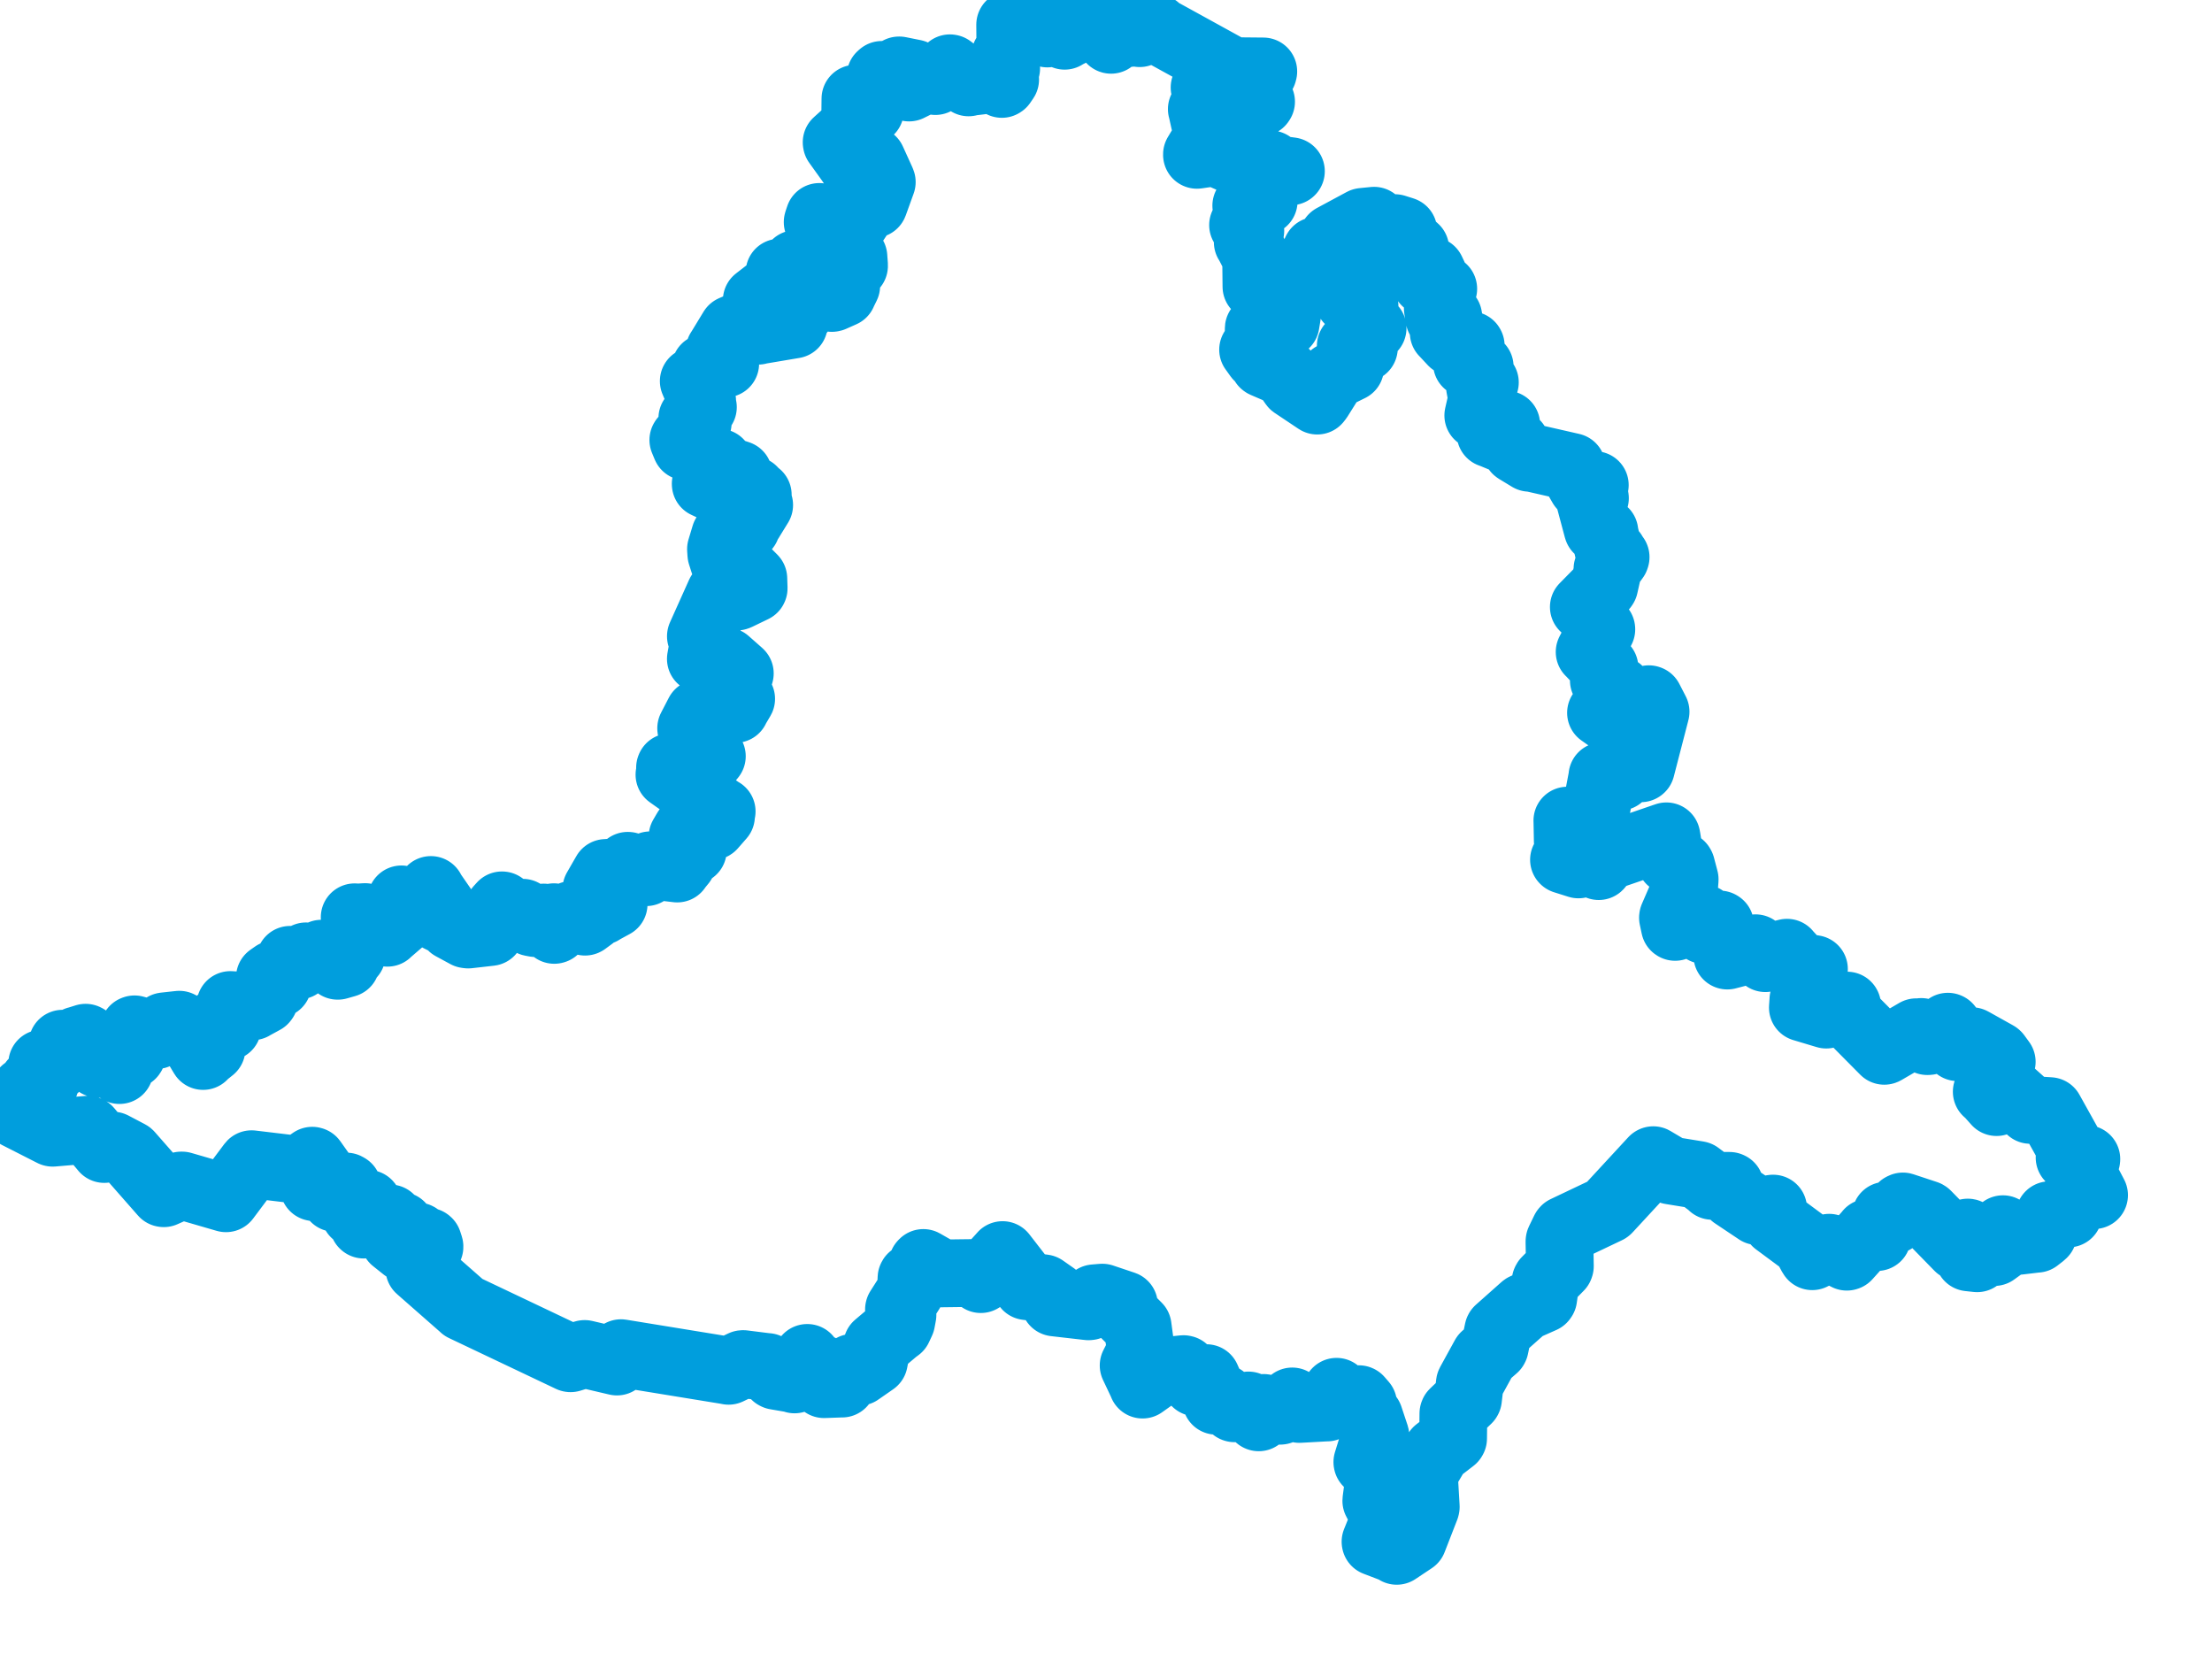 <svg viewBox="0 0 163.246 123.137" width="163.246" height="123.137" xmlns="http://www.w3.org/2000/svg">
  <title>Jihomoravský kraj</title>
  <desc>Geojson of Jihomoravský kraj</desc>
  <!-- Generated from maps/2-geojsons/world/europe/czechia/jihomoravsky-kraj/jihomoravsky-kraj.geojson -->
  <polygon points="1.297,82.267 3.878,83.58 3.887,83.582 6.475,83.361 6.524,83.384 7.688,84.772 7.696,84.783 8.316,84.532 8.323,84.531 9.531,85.167 9.547,85.18 12.06,88.041 12.087,88.046 13.37,87.477 13.435,87.477 16.677,88.418 16.679,88.419 18.556,85.912 18.563,85.905 21.951,86.31 22.061,86.33 23.044,85.646 23.078,85.657 23.851,86.746 23.852,86.761 23.087,87.317 23.077,87.327 23.163,87.593 23.166,87.597 24.21,87.795 24.236,87.807 24.704,88.393 24.739,88.398 25.447,88.18 25.49,88.137 25.219,87.593 25.22,87.572 25.561,87.553 25.651,87.605 26.189,89.53 26.213,89.544 27.147,88.824 27.164,88.842 27.712,89.887 27.712,89.895 27.183,89.982 27.139,89.96 26.84,89.392 26.812,89.4 26.826,90.345 26.843,90.36 28.753,89.898 28.78,89.903 28.884,90.285 28.92,90.317 29.567,90.448 29.586,90.479 29.099,91.456 29.095,91.474 29.827,92.057 29.852,92.077 30.27,92.047 30.279,92.033 30.34,91.135 30.381,91.124 30.812,91.232 30.824,91.239 30.705,91.685 30.737,91.701 31.558,91.617 31.586,91.64 31.695,91.973 31.696,92.002 31.226,92.492 31.12,92.65 30.964,93.546 30.949,93.609 34.202,96.466 34.206,96.474 42.094,100.221 42.109,100.223 43.129,99.91 43.149,99.907 45.53,100.466 45.531,100.466 45.815,99.868 45.828,99.848 53.692,101.13 53.772,101.149 54.809,100.654 54.853,100.652 56.622,100.875 56.629,100.869 57.216,101.499 57.26,101.522 58.643,101.758 58.638,101.785 59.084,101.667 59.1,101.669 59.573,100.198 59.58,100.198 59.757,100.68 59.779,100.713 60.58,100.976 60.589,100.985 60.351,101.364 60.208,101.521 60.827,102.116 60.814,102.136 62.118,102.089 62.142,102.092 62.918,100.929 62.926,100.922 63.363,101.226 63.393,101.221 64.481,100.465 64.494,100.455 64.726,99.295 64.731,99.281 66.057,98.161 66.292,97.988 66.511,97.516 66.603,97.028 66.343,96.625 66.348,96.6 67.227,95.221 67.232,95.21 67.268,94.302 67.29,94.259 68.204,93.7 68.251,93.677 68.088,93.249 68.143,93.192 69.452,93.939 69.448,93.963 72.009,93.931 72.201,93.897 72.353,94.305 72.383,94.384 73.928,92.686 73.991,92.61 75.752,94.882 75.772,94.902 77.015,95.062 77.023,95.067 77.839,95.639 77.844,95.644 77.833,96.103 77.84,96.106 80.327,96.391 80.393,96.385 80.756,95.806 80.764,95.799 81.343,95.75 81.356,95.751 82.943,96.284 82.949,96.289 82.966,96.886 82.967,96.894 83.959,97.882 83.961,97.894 84.198,99.656 84.194,99.709 83.662,100.752 83.662,100.755 84.321,102.149 84.321,102.167 85.655,101.22 85.671,101.201 87.339,101.025 87.391,101.036 88.256,101.999 88.264,102.005 88.987,101.702 89.032,101.69 89.767,103.349 89.761,103.36 90.222,103.171 90.228,103.166 91.089,103.911 91.108,103.916 92.054,103.718 92.133,103.706 92.675,104.086 92.748,104.042 92.887,104.58 92.895,104.583 93.264,103.894 93.262,103.889 94.457,104.097 94.492,104.094 95.324,103.455 95.366,103.409 95.858,103.945 95.893,103.965 97.917,103.853 97.928,103.857 98.627,102.707 98.638,102.696 99.097,103.399 99.152,103.442 100.285,103.243 100.3,103.25 100.598,103.595 100.604,103.614 100.332,103.895 100.343,103.921 101.037,104.557 101.05,104.578 101.502,105.938 101.505,105.953 100.91,107.884 100.916,107.913 101.848,108.574 101.85,108.591 101.571,110.73 101.571,110.745 102.222,111.98 102.222,112 101.513,113.759 101.518,113.786 103.076,114.381 103.079,114.434 104.279,113.634 104.282,113.63 105.209,111.247 105.222,111.188 105.079,108.744 105.095,108.701 106.04,107.105 106.066,107.071 107.212,106.189 107.239,106.144 107.26,104.296 107.273,104.259 108.32,103.256 108.339,103.222 108.474,102.079 108.489,102.043 109.55,100.11 109.569,100.078 110.291,99.45 110.316,99.402 110.574,98.161 110.586,98.14 112.452,96.482 112.489,96.453 113.849,95.849 113.89,95.791 114.066,94.561 114.093,94.508 115.099,93.487 115.119,93.43 115.088,91.617 115.095,91.565 115.475,90.778 115.507,90.74 118.625,89.258 118.656,89.234 122,85.614 122.011,85.608 123.265,86.351 123.312,86.372 125.309,86.697 125.329,86.702 126.369,87.479 126.359,87.502 127.639,87.503 127.675,87.519 127.949,88.179 127.953,88.189 129.711,89.364 129.717,89.369 130.835,89.18 130.857,89.18 131.074,90.159 131.082,90.181 133.216,91.762 133.225,91.755 133.707,92.643 133.745,92.695 134.931,92.094 134.993,92.068 136.296,92.729 136.332,92.717 137.868,91.006 137.906,90.95 138.512,91.275 138.53,91.281 139.154,89.736 139.173,89.703 139.702,90 139.736,90.025 140.36,89.059 140.434,89.022 142.169,89.595 142.204,89.619 144.545,92.017 144.557,92.023 145.223,90.948 145.231,90.95 144.988,92.147 144.993,92.184 145.296,92.777 145.296,92.778 145.899,92.844 145.917,92.845 146.554,92.198 146.61,92.128 147.146,92.357 147.184,92.387 147.671,92.034 147.704,92.005 147.847,91.746 147.873,91.681 147.371,91.169 147.357,91.156 147.799,90.723 147.817,90.7 148.906,91.518 148.967,91.561 150.267,91.406 150.316,91.405 150.728,91.084 150.779,91.032 151.255,89.671 151.26,89.667 152.628,89.543 152.65,89.542 152.632,89.135 152.62,89.021 153.517,88.123 153.527,88.118 154.521,88.185 154.543,88.188 153.678,86.537 153.662,86.513 153.969,85.566 153.974,85.524 153.288,85.765 153.27,85.773 152.738,85.413 152.735,85.415 152.959,85.026 152.947,84.987 151.277,81.989 151.276,81.988 149.86,81.899 149.837,81.898 148.479,80.687 148.459,80.66 147.437,81.243 147.345,81.322 146.713,80.613 146.622,80.556 147.69,78.394 147.729,78.35 147.377,77.868 147.343,77.841 145.541,76.835 145.519,76.825 144.476,77.271 144.472,77.272 143.774,75.766 143.753,75.757 143.376,76.503 143.37,76.506 142.326,76.818 142.235,76.823 141.816,76.184 141.793,76.147 141.458,76.225 141.42,76.167 139.077,77.532 139.059,77.538 136.638,75.095 136.438,75.023 136.322,74.215 136.314,74.2 135.27,74.256 135.177,74.281 134.802,74.781 134.778,74.866 133.063,74.352 133.051,74.348 133.092,73.766 133.089,73.765 133.582,73.261 133.594,73.249 133.432,72.332 133.431,72.311 133.86,71.514 133.87,71.503 132.862,71.336 132.818,71.321 131.882,70.308 131.882,70.299 130.343,70.673 130.284,70.701 129.56,69.976 129.555,69.969 127.543,70.491 127.477,70.509 127.521,69.423 127.5,69.285 127.108,69.08 127.105,69.079 126.941,68.236 126.909,68.216 125.757,68.622 125.756,68.623 125.73,67.781 125.714,67.765 124.224,67.549 124.203,67.549 123.625,68.394 123.605,68.382 123.464,67.716 123.47,67.678 124.241,65.9 124.25,65.89 124.324,64.975 124.329,64.884 124.071,63.91 124.039,63.855 123.282,63.476 123.266,63.455 123.009,61.863 122.98,61.711 118.675,63.188 118.515,63.24 118.006,63.889 117.987,63.909 117.556,63.538 117.506,63.522 116.538,63.777 116.489,63.784 115.431,63.45 115.422,63.441 116.149,62.513 116.16,62.495 116.032,62.013 116.032,61.97 115.714,62.052 115.701,62.041 115.675,60.639 115.671,60.551 117.184,60.859 117.202,60.865 117.651,60.562 117.742,60.535 117.601,59.601 117.598,59.587 117.787,59.653 117.814,59.656 118.263,57.298 118.256,57.272 119.498,57.306 119.533,57.309 120.047,56.71 120.083,56.684 121.093,56.692 121.104,56.683 122.171,52.563 122.183,52.517 121.711,51.603 121.682,51.593 120.65,52.766 120.584,52.816 119.821,52.38 119.808,52.377 118.616,52.881 118.603,52.914 118.158,52.6 118.154,52.598 118.685,52.098 118.686,52.099 118.626,51.605 118.608,51.593 119.44,50.936 119.448,50.908 118.367,50.211 118.363,50.209 118.415,49.308 118.41,49.257 117.336,48.123 117.315,48.107 118.179,46.437 118.177,46.418 116.967,44.822 116.886,44.789 118.357,43.295 118.395,43.237 118.67,42.017 118.631,41.977 119.21,41.181 119.234,41.108 118.789,41.298 118.786,41.293 119.037,40.81 119.038,40.807 118.746,40.77 118.395,39.27 118.404,39.235 117.914,39.045 117.901,39.01 117.345,36.925 117.342,36.921 117.683,36.77 117.707,36.761 117.569,35.897 117.697,35.793 116.75,35.858 116.749,35.858 115.967,34.505 115.996,34.457 112.922,33.756 112.878,33.78 111.951,33.218 111.915,33.192 111.881,32.778 111.871,32.761 110.098,32.03 110.002,31.999 110.948,31.863 110.964,31.869 111.155,31.375 111.16,31.331 109.12,30.666 109.097,30.656 109.345,29.568 109.386,29.426 109.227,28.568 109.225,28.564 109.554,28.232 109.585,28.216 108.933,27.426 108.917,27.407 109.208,27.129 109.203,27.057 108.286,26.822 108.259,26.807 108.55,26.87 108.564,26.83 108.54,25.508 108.522,25.477 107.208,25.24 107.193,25.234 106.571,24.565 106.546,24.543 106.966,23.911 106.967,23.861 106.882,23.36 106.226,23.47 106.11,22.774 106.513,21.31 106.511,21.302 105.262,20.739 105.213,20.775 105.762,20.408 105.81,20.373 105.628,19.986 105.62,19.974 104.38,19.755 104.35,19.741 104.384,19.193 104.411,19.153 104.002,19.065 103.983,19.053 104.315,18.972 104.419,18.945 104.449,18.408 104.445,18.345 103.624,17.608 103.575,17.54 103.566,17.028 103.554,17.022 102.953,16.833 102.928,16.831 102.617,17.257 102.616,17.26 102.794,17.602 102.788,17.61 101.449,16.338 101.41,16.287 100.628,16.365 100.564,16.372 98.372,17.552 98.365,17.558 98.292,17.82 98.296,17.831 98.805,17.905 98.805,17.945 97.976,18.577 97.938,18.608 97.152,18.503 97.127,18.547 98.071,18.911 98.084,18.912 97.83,19.665 97.83,19.678 98.488,19.624 98.512,19.617 99.2,20.683 99.197,20.699 99.922,20.725 99.975,20.703 100.212,21.643 100.213,21.654 99.554,22.12 99.542,22.133 100.67,22.549 100.703,22.583 100.637,23.399 100.636,23.421 101.263,24.19 101.298,24.216 100.477,24.927 100.402,24.956 100.66,25.647 100.652,25.683 100.382,25.342 100.376,25.324 99.715,25.533 99.686,25.522 99.631,27.12 99.641,27.127 98.391,27.742 98.375,27.744 97.329,29.411 97.212,29.56 95.465,28.392 95.459,28.388 94.855,27.529 94.814,27.499 93.292,26.844 93.263,26.822 93.41,26.117 93.393,26.069 92.859,26.305 92.839,26.303 92.503,25.834 92.478,25.801 92.875,25.173 92.882,25.152 92.895,24.24 92.896,24.233 94.87,23.889 94.878,23.889 94.975,23.298 94.976,23.295 94.246,23.046 94.227,23.028 94.456,22.878 94.461,22.839 94.007,22.434 93.992,22.402 94.207,21.682 94.186,21.646 92.736,21.146 92.725,21.151 92.703,19.075 92.702,19.038 92.095,17.864 92.084,17.87 92.252,17.065 92.275,17.029 91.769,16.635 91.737,16.607 92.19,15.561 92.196,15.544 91.974,15.175 91.987,15.155 93.232,14.854 93.26,14.849 92.998,13.586 92.976,13.567 93.3,13.115 93.346,13.051 95.26,12.645 95.27,12.635 93.796,12.436 93.775,12.45 93.8,12.153 93.766,12.129 93.393,12.534 93.384,12.539 92.494,12.441 92.476,12.455 89.725,11.249 89.702,11.226 88.336,11.425 88.335,11.394 89.439,9.556 89.442,9.543 89.408,9.066 89.394,9.009 88.958,9.009 88.905,8.985 88.7,8.058 88.693,8.051 89.042,7.409 89.075,7.4 88.903,6.467 88.897,6.455 90.116,7.489 90.127,7.512 90.308,6.883 90.318,6.884 91.385,7.945 91.403,7.956 92.351,7.97 92.363,7.967 93.031,7.558 93.068,7.502 92.05,6.053 92.026,5.97 93.204,5.371 93.231,5.271 90.978,5.25 90.965,5.248 85.35,2.158 85.336,2.072 84.168,2.398 84.109,2.448 83.077,1.853 83.062,1.855 83.39,2.342 83.409,2.43 82.649,2.217 82.594,2.228 81.997,2.937 81.993,2.936 81.011,1.85 80.97,1.773 79.945,1.313 79.889,1.297 79.624,2.065 79.64,2.094 78.619,2.593 78.57,2.638 77.679,2.11 77.634,2.094 77.348,2.449 77.3,2.472 76.355,1.563 76.328,1.551 75.896,2.012 75.897,2.03 75.094,1.583 75.062,1.569 74.577,1.813 74.55,1.824 74.563,3.469 74.57,3.501 74.243,4.108 74.189,4.097 74.24,4.995 74.257,5.045 73.885,5.213 73.868,5.216 74.178,5.86 74.181,5.865 73.971,6.172 73.937,6.193 73.717,5.79 73.704,5.789 71.506,6.053 71.483,6.079 70.131,5.043 70.103,5.038 69.041,5.969 69.031,5.982 68.395,5.844 68.369,5.822 67.098,6.453 67.09,6.458 67.455,5.417 67.456,5.414 66.368,5.195 66.342,5.196 65.702,5.782 65.72,5.825 65.078,5.526 64.987,5.607 64.899,6.104 64.905,6.153 65.223,6.677 65.223,6.686 64.147,7.549 64.12,7.579 64.207,8.146 64.207,8.159 63.14,7.278 63.13,7.282 63.107,9.256 63.103,9.269 61.743,10.501 61.752,10.554 62.793,12.005 62.808,12.035 64.322,11.812 64.354,11.833 65.034,13.328 65.076,13.432 64.499,15.031 64.487,15.056 63.927,15.163 63.867,15.209 62.654,17.042 62.634,17.06 61.798,17.203 61.757,17.21 61.223,16.149 61.185,16.105 60.484,16.009 60.468,16.007 60.359,16.335 60.343,16.39 61.002,16.691 61.033,16.709 60.802,17.218 60.77,17.234 61.057,17.653 61.034,17.698 61.91,18.297 61.938,18.31 62.384,17.973 62.408,17.97 62.063,18.42 62.033,18.46 62.285,18.947 62.289,18.962 62.956,18.958 62.984,18.951 63.03,19.583 63.028,19.621 61.773,20.19 61.731,20.182 62.42,21.044 62.452,21.093 62.193,21.617 62.187,21.643 61.433,21.978 61.39,21.986 60.96,21.484 60.952,21.48 60.273,22.009 60.247,22.034 59.819,20.759 59.801,20.726 60.213,20.427 60.238,20.369 60.19,19.627 60.138,19.599 59.202,19.811 59.176,19.852 58.782,19.502 58.726,19.48 58.533,19.845 58.526,19.904 57.54,20.13 57.528,20.115 57.452,20.836 57.478,20.893 55.85,22.152 55.857,22.195 58.316,21.907 58.33,21.885 58.876,22.257 58.893,22.275 59.088,22.946 59.095,22.959 58.138,23.354 58.128,23.362 58.549,23.889 58.586,23.945 55.981,24.384 55.946,24.403 55.446,23.772 55.358,23.74 54.09,24.283 54.06,24.297 53.119,25.844 53.106,25.856 53.479,26.769 53.522,26.828 52.102,27.154 52.064,27.142 51.734,28.256 51.71,28.29 51.212,28.123 51.199,28.123 51.815,29.571 51.819,29.58 51.636,29.896 51.6,29.962 51.859,30.043 51.875,30.043 51.105,30.865 51.093,30.862 51.446,31.176 51.494,31.194 50.447,32.435 50.429,32.466 50.604,32.892 50.628,32.945 51.737,33.022 51.744,33.024 52.231,33.824 52.218,33.87 53.065,34.138 53.073,34.141 53.068,34.528 53.066,34.532 54.495,35.006 54.503,35.009 52.518,35.124 52.5,35.125 52.081,35.696 52.083,35.725 54.494,36.85 54.498,36.853 55.548,36.194 55.564,36.172 55.77,36.402 55.924,36.509 55.717,36.684 55.67,36.717 55.977,37.227 56.028,37.263 55.365,38.34 55.365,38.346 54.976,38.399 54.965,38.415 54.808,38.723 54.805,38.735 55.073,38.891 55.045,38.927 53.563,39.466 53.512,39.51 53.236,40.427 53.208,40.518 53.234,40.893 53.424,41.491 54.74,41.946 54.866,41.96 55.592,42.685 55.597,42.692 55.621,43.408 55.612,43.429 54.45,43.991 54.379,44.018 53.189,43.765 53.132,43.81 51.728,46.937 51.725,46.949 51.924,47.426 51.932,47.436 51.723,48.616 51.723,48.618 53.516,48.775 53.593,48.799 54.576,49.666 54.599,49.689 54.433,50.261 54.445,50.276 54.083,50.318 54.069,50.365 54.127,51.397 54.123,51.413 54.554,51.538 54.698,51.565 54.27,52.292 54.272,52.313 53.621,52.019 53.566,52.014 53.415,52.609 53.411,52.622 51.59,52.631 51.578,52.636 51.008,53.736 51.012,53.782 51.432,53.989 51.442,54.01 51.261,54.502 51.269,54.51 51.717,54.263 51.735,54.287 51.933,55.139 51.943,55.185 52.529,55.792 52.535,55.801 51.641,56.899 51.633,56.914 49.462,56.611 49.448,56.644 49.689,56.879 49.692,56.92 49.406,57.153 49.405,57.16 53.204,59.852 53.26,59.873 53.183,60.147 53.21,60.225 52.572,60.954 52.561,60.961 50.741,61.171 50.661,61.242 50.372,61.737 50.376,61.763 51.132,62.731 51.131,62.74 50.111,63.51 50.076,63.528 50.24,63.59 50.346,63.618 49.991,64.053 49.979,64.087 47.988,63.852 47.988,63.849 47.71,64.298 47.685,64.358 46.354,63.887 46.327,63.885 46.158,64.097 45.983,64.318 44.718,64.415 44.704,64.414 44.011,65.619 44.01,65.623 45.288,66.708 45.285,66.721 44.442,67.18 44.381,67.226 43.698,66.974 43.645,66.975 43.424,67.438 43.4,67.493 43.707,67.58 43.705,67.623 43.19,68.002 43.176,68.008 42.258,67.539 42.172,67.515 41.882,67.984 41.854,67.999 40.917,67.706 40.878,67.679 40.937,68.606 40.905,68.615 40.147,67.763 40.128,67.703 39.495,68.113 39.228,68.062 38.614,67.369 38.58,67.349 37.444,67.403 37.428,67.395 37.06,66.806 37.042,66.804 36.808,67.064 36.806,67.092 37.055,68.06 37.037,68.083 36.445,68.007 36.424,68.01 36.184,68.756 36.182,68.772 34.552,68.957 34.423,68.939 33.354,68.359 33.336,68.34 33.243,68.031 33.214,68.008 33.505,68.038 33.505,68.012 33.207,67.643 33.213,67.634 32.986,67.992 32.941,68.006 32.383,67.73 32.34,67.685 32.641,66.941 32.641,66.929 31.82,65.741 31.799,65.67 30.754,66.673 30.67,66.777 29.69,66.375 29.628,66.363 29.86,67.706 29.851,67.73 28.637,68.776 28.59,68.826 27.551,68.669 27.52,68.666 28.111,68.451 28.102,68.422 26.962,67.688 26.946,67.669 26.258,67.711 26.175,67.684 26.354,68.31 26.381,68.384 25.624,69.687 25.622,69.693 25.958,69.805 25.965,69.804 25.639,70.053 25.637,70.057 25.94,70.407 25.958,70.437 25.347,70.592 25.289,70.675 25.52,71.063 25.528,71.094 24.934,71.263 24.916,71.263 24.977,70.806 24.952,70.733 23.72,70.374 23.719,70.37 23.562,70.731 23.553,70.758 22.66,70.585 22.585,70.567 22.058,71.226 22.045,71.243 21.417,70.837 21.408,70.824 21.054,71.517 21.055,71.528 20.253,71.893 19.917,72.129 20.383,72.557 20.495,72.605 19.737,72.928 19.719,72.946 19.516,73.734 19.472,73.794 18.706,74.211 18.641,74.253 17.008,74.159 17.004,74.158 16.868,75.521 16.786,75.766 16.339,75.541 16.093,75.417 15.642,76.082 15.503,76.029 15.722,76.508 15.857,76.62 15.588,76.939 15.502,77.062 15.613,77.379 15.612,77.387 15.023,77.859 14.99,77.92 14.022,76.305 14.029,76.282 13.24,75.631 13.231,75.611 12.166,75.728 12.127,75.734 11.546,76.377 11.518,76.384 9.926,75.953 9.885,75.968 10.207,76.889 10.222,76.901 9.66,77.326 9.648,77.342 9.751,77.771 9.718,77.825 9.17,77.995 9.159,78 8.851,78.883 8.814,78.959 8.426,78.353 8.378,78.211 7.247,78.498 7.225,78.49 7.038,78.077 7.021,78.058 7.208,77.576 7.209,77.562 6.782,77.422 6.738,77.387 6.383,76.604 6.32,76.571 5.705,76.764 5.686,76.764 5.774,77.143 5.796,77.17 4.618,77.012 4.614,77.014 4.707,77.735 4.702,77.759 4.038,78.362 3.989,78.361 4.016,78.792 4.007,78.857 3.152,78.463 3.116,78.473 3.416,78.958 3.437,78.975 3.252,79.563 3.248,79.59 2.505,79.877 2.437,79.862 3.287,80.05 3.286,80.054 2.461,80.583 2.429,80.653 1.871,80.468 1.819,80.477 1.9,81.164 1.9,81.166 1.297,82.267" stroke="#009edd" fill="none" stroke-width="5px" vector-effect="non-scaling-stroke" stroke-linejoin="round"></polygon>
</svg>